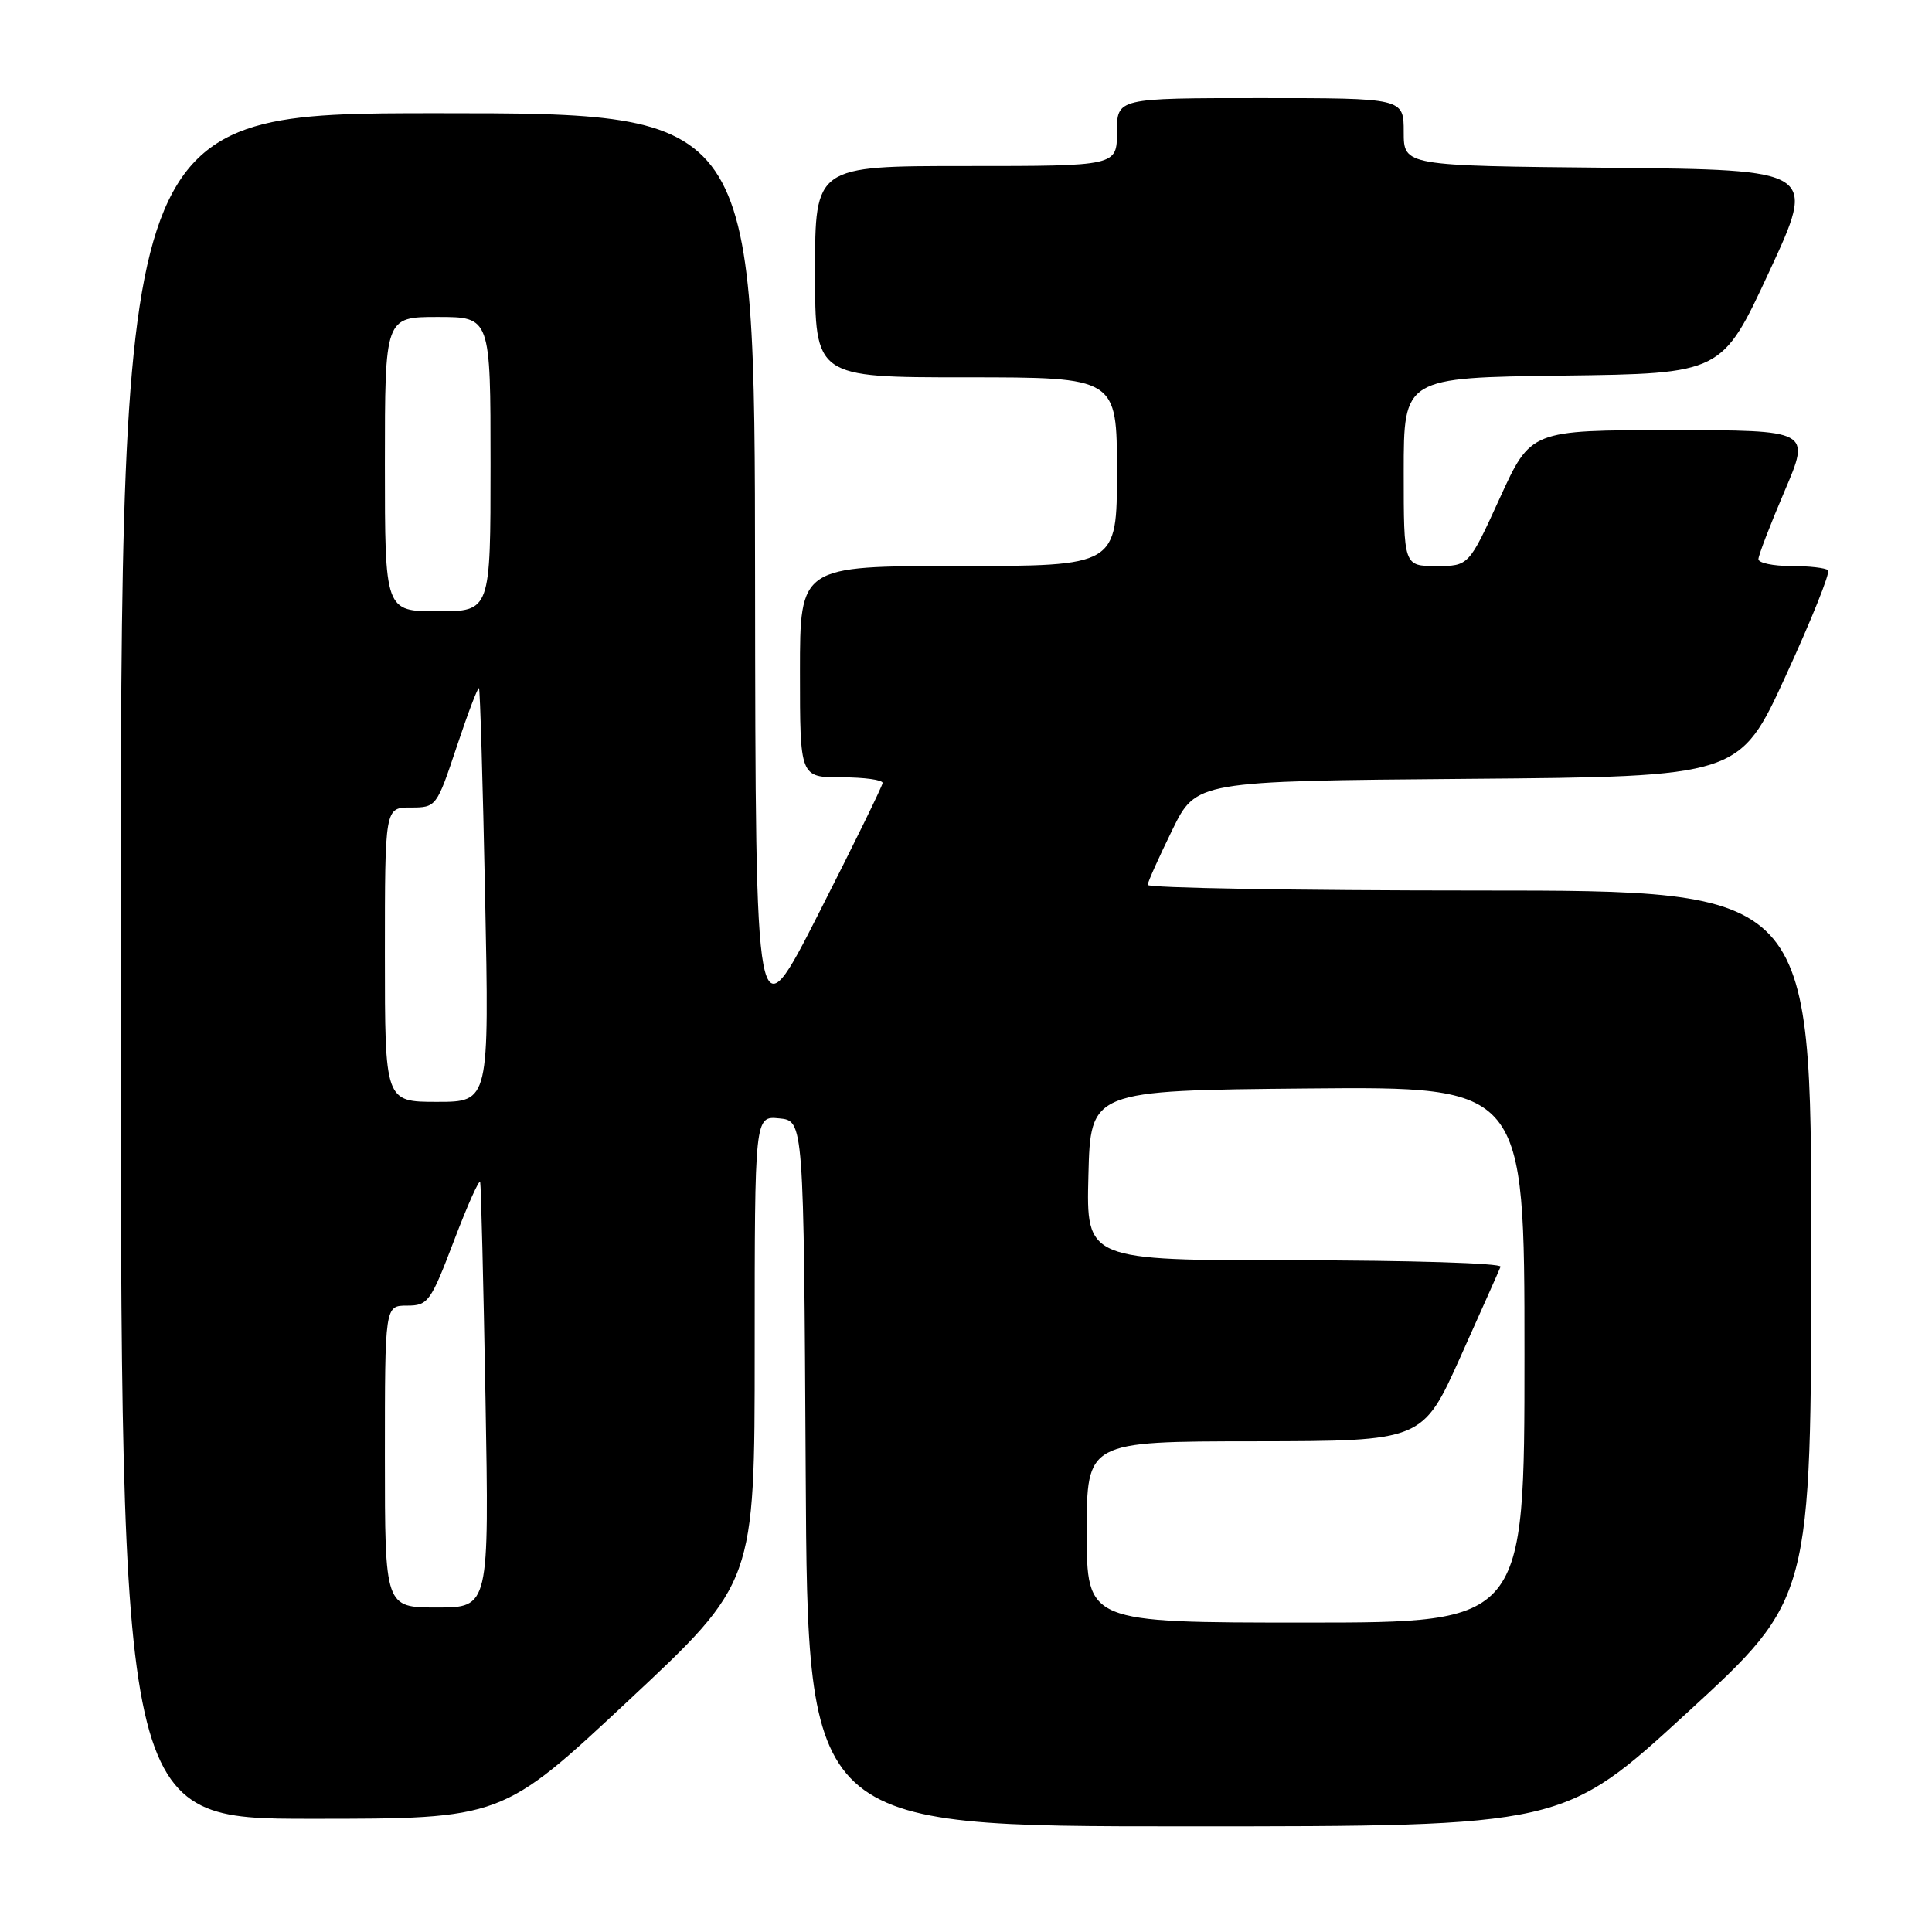 <?xml version="1.0" encoding="UTF-8" standalone="no"?>
<!DOCTYPE svg PUBLIC "-//W3C//DTD SVG 1.1//EN" "http://www.w3.org/Graphics/SVG/1.1/DTD/svg11.dtd" >
<svg xmlns="http://www.w3.org/2000/svg" xmlns:xlink="http://www.w3.org/1999/xlink" version="1.1" viewBox="0 0 256 256">
 <g >
 <path fill="currentColor"
d=" M 223.58 226.92 C 240.00 211.85 240.00 211.85 240.00 164.92 C 240.00 118.00 240.00 118.00 196.00 118.00 C 171.80 118.00 152.03 117.66 152.07 117.25 C 152.10 116.84 153.57 113.58 155.32 110.00 C 158.50 103.50 158.50 103.50 194.50 103.20 C 230.50 102.91 230.50 102.91 236.64 89.51 C 240.02 82.15 242.54 75.87 242.23 75.56 C 241.92 75.25 239.72 75.00 237.33 75.00 C 234.95 75.00 233.00 74.59 233.00 74.09 C 233.00 73.59 234.56 69.54 236.46 65.09 C 239.92 57.00 239.92 57.00 221.38 57.00 C 202.84 57.00 202.84 57.00 198.73 66.00 C 194.62 75.00 194.62 75.00 190.31 75.00 C 186.00 75.00 186.00 75.00 186.00 62.52 C 186.00 50.04 186.00 50.04 207.08 49.77 C 228.17 49.50 228.17 49.50 234.43 36.00 C 240.69 22.50 240.69 22.50 213.34 22.23 C 186.00 21.97 186.00 21.97 186.00 17.48 C 186.00 13.00 186.00 13.00 167.00 13.00 C 148.00 13.00 148.00 13.00 148.00 17.50 C 148.00 22.00 148.00 22.00 128.00 22.00 C 108.00 22.00 108.00 22.00 108.00 36.00 C 108.00 50.00 108.00 50.00 128.00 50.00 C 148.00 50.00 148.00 50.00 148.00 62.50 C 148.00 75.00 148.00 75.00 127.00 75.00 C 106.00 75.00 106.00 75.00 106.00 89.00 C 106.00 103.00 106.00 103.00 111.50 103.00 C 114.53 103.00 116.98 103.34 116.95 103.75 C 116.92 104.16 113.12 111.92 108.50 121.00 C 100.11 137.50 100.11 137.50 100.05 76.25 C 100.00 15.00 100.00 15.00 58.00 15.00 C 16.00 15.00 16.00 15.00 16.00 128.00 C 16.00 241.00 16.00 241.00 41.26 241.00 C 66.52 241.00 66.52 241.00 83.26 225.35 C 100.00 209.71 100.00 209.71 100.00 178.79 C 100.00 147.87 100.00 147.87 103.25 148.19 C 106.50 148.50 106.50 148.50 106.76 195.25 C 107.02 242.00 107.02 242.00 157.09 242.00 C 207.16 242.00 207.16 242.00 223.58 226.92 Z  M 144.00 203.00 C 144.00 191.00 144.00 191.00 166.25 190.98 C 188.50 190.95 188.50 190.95 193.50 179.83 C 196.25 173.70 198.65 168.32 198.83 167.85 C 199.02 167.38 186.74 167.00 171.55 167.00 C 143.93 167.00 143.93 167.00 144.22 155.75 C 144.50 144.50 144.50 144.50 173.25 144.23 C 202.00 143.97 202.00 143.97 202.00 179.48 C 202.00 215.00 202.00 215.00 173.00 215.00 C 144.00 215.00 144.00 215.00 144.00 203.00 Z  M 51.00 193.00 C 51.00 173.00 51.00 173.00 53.94 173.00 C 56.72 173.00 57.07 172.51 60.16 164.39 C 61.96 159.66 63.52 156.17 63.63 156.64 C 63.74 157.11 64.06 169.99 64.33 185.25 C 64.82 213.00 64.82 213.00 57.91 213.00 C 51.00 213.00 51.00 213.00 51.00 193.00 Z  M 51.00 126.50 C 51.00 107.00 51.00 107.00 54.42 107.00 C 57.80 107.00 57.86 106.92 60.52 98.94 C 62.00 94.50 63.32 91.01 63.47 91.19 C 63.61 91.36 63.98 103.76 64.28 118.75 C 64.83 146.00 64.83 146.00 57.92 146.00 C 51.00 146.00 51.00 146.00 51.00 126.50 Z  M 51.00 61.50 C 51.00 42.00 51.00 42.00 58.00 42.00 C 65.00 42.00 65.00 42.00 65.00 61.50 C 65.00 81.00 65.00 81.00 58.00 81.00 C 51.00 81.00 51.00 81.00 51.00 61.50 Z "/>
</g>
</svg>